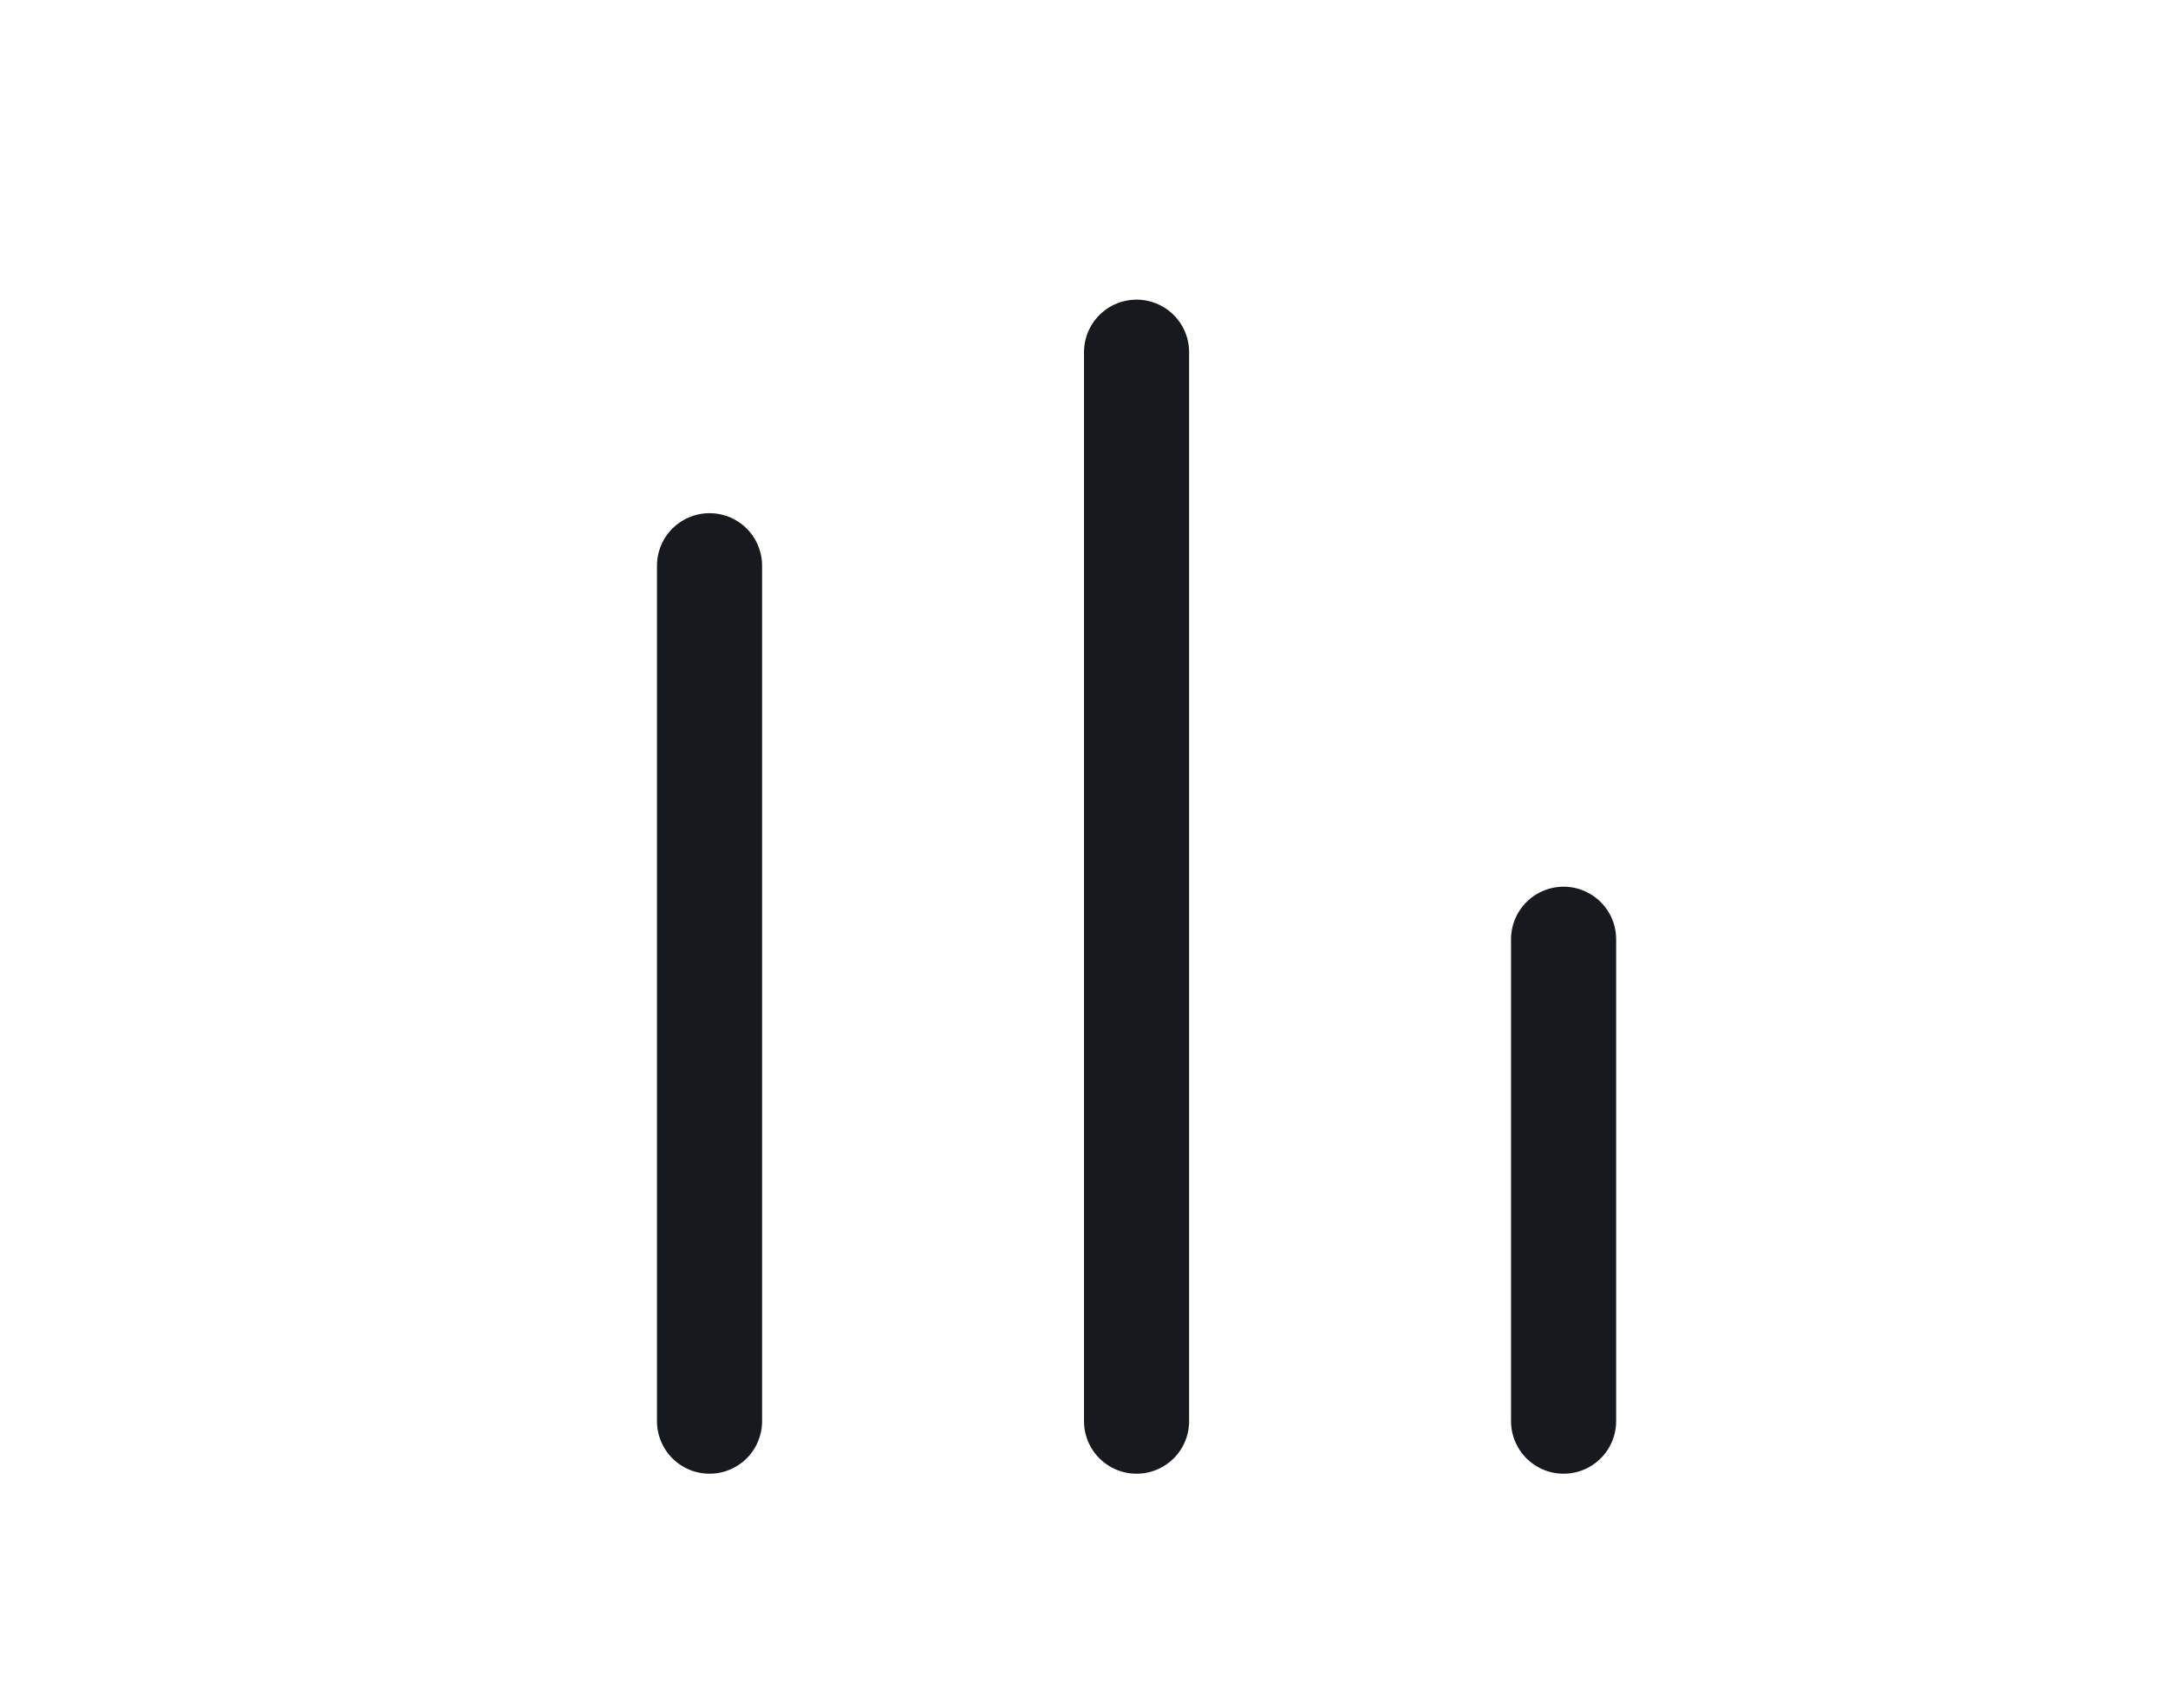 <svg width="33" height="26" viewBox="0 0 33 26" fill="none" xmlns="http://www.w3.org/2000/svg">
<line x1="10.8" y1="8.613" x2="10.8" y2="21.637" stroke="#16191E" stroke-width="1.6" stroke-miterlimit="10" stroke-linecap="round" stroke-linejoin="round"/>
<line x1="17.3" y1="5.362" x2="17.3" y2="21.637" stroke="#16191E" stroke-width="1.6" stroke-miterlimit="10" stroke-linecap="round" stroke-linejoin="round"/>
<line x1="23.8" y1="14.3" x2="23.8" y2="21.637" stroke="#16191E" stroke-width="1.6" stroke-miterlimit="10" stroke-linecap="round" stroke-linejoin="round"/>
</svg>
